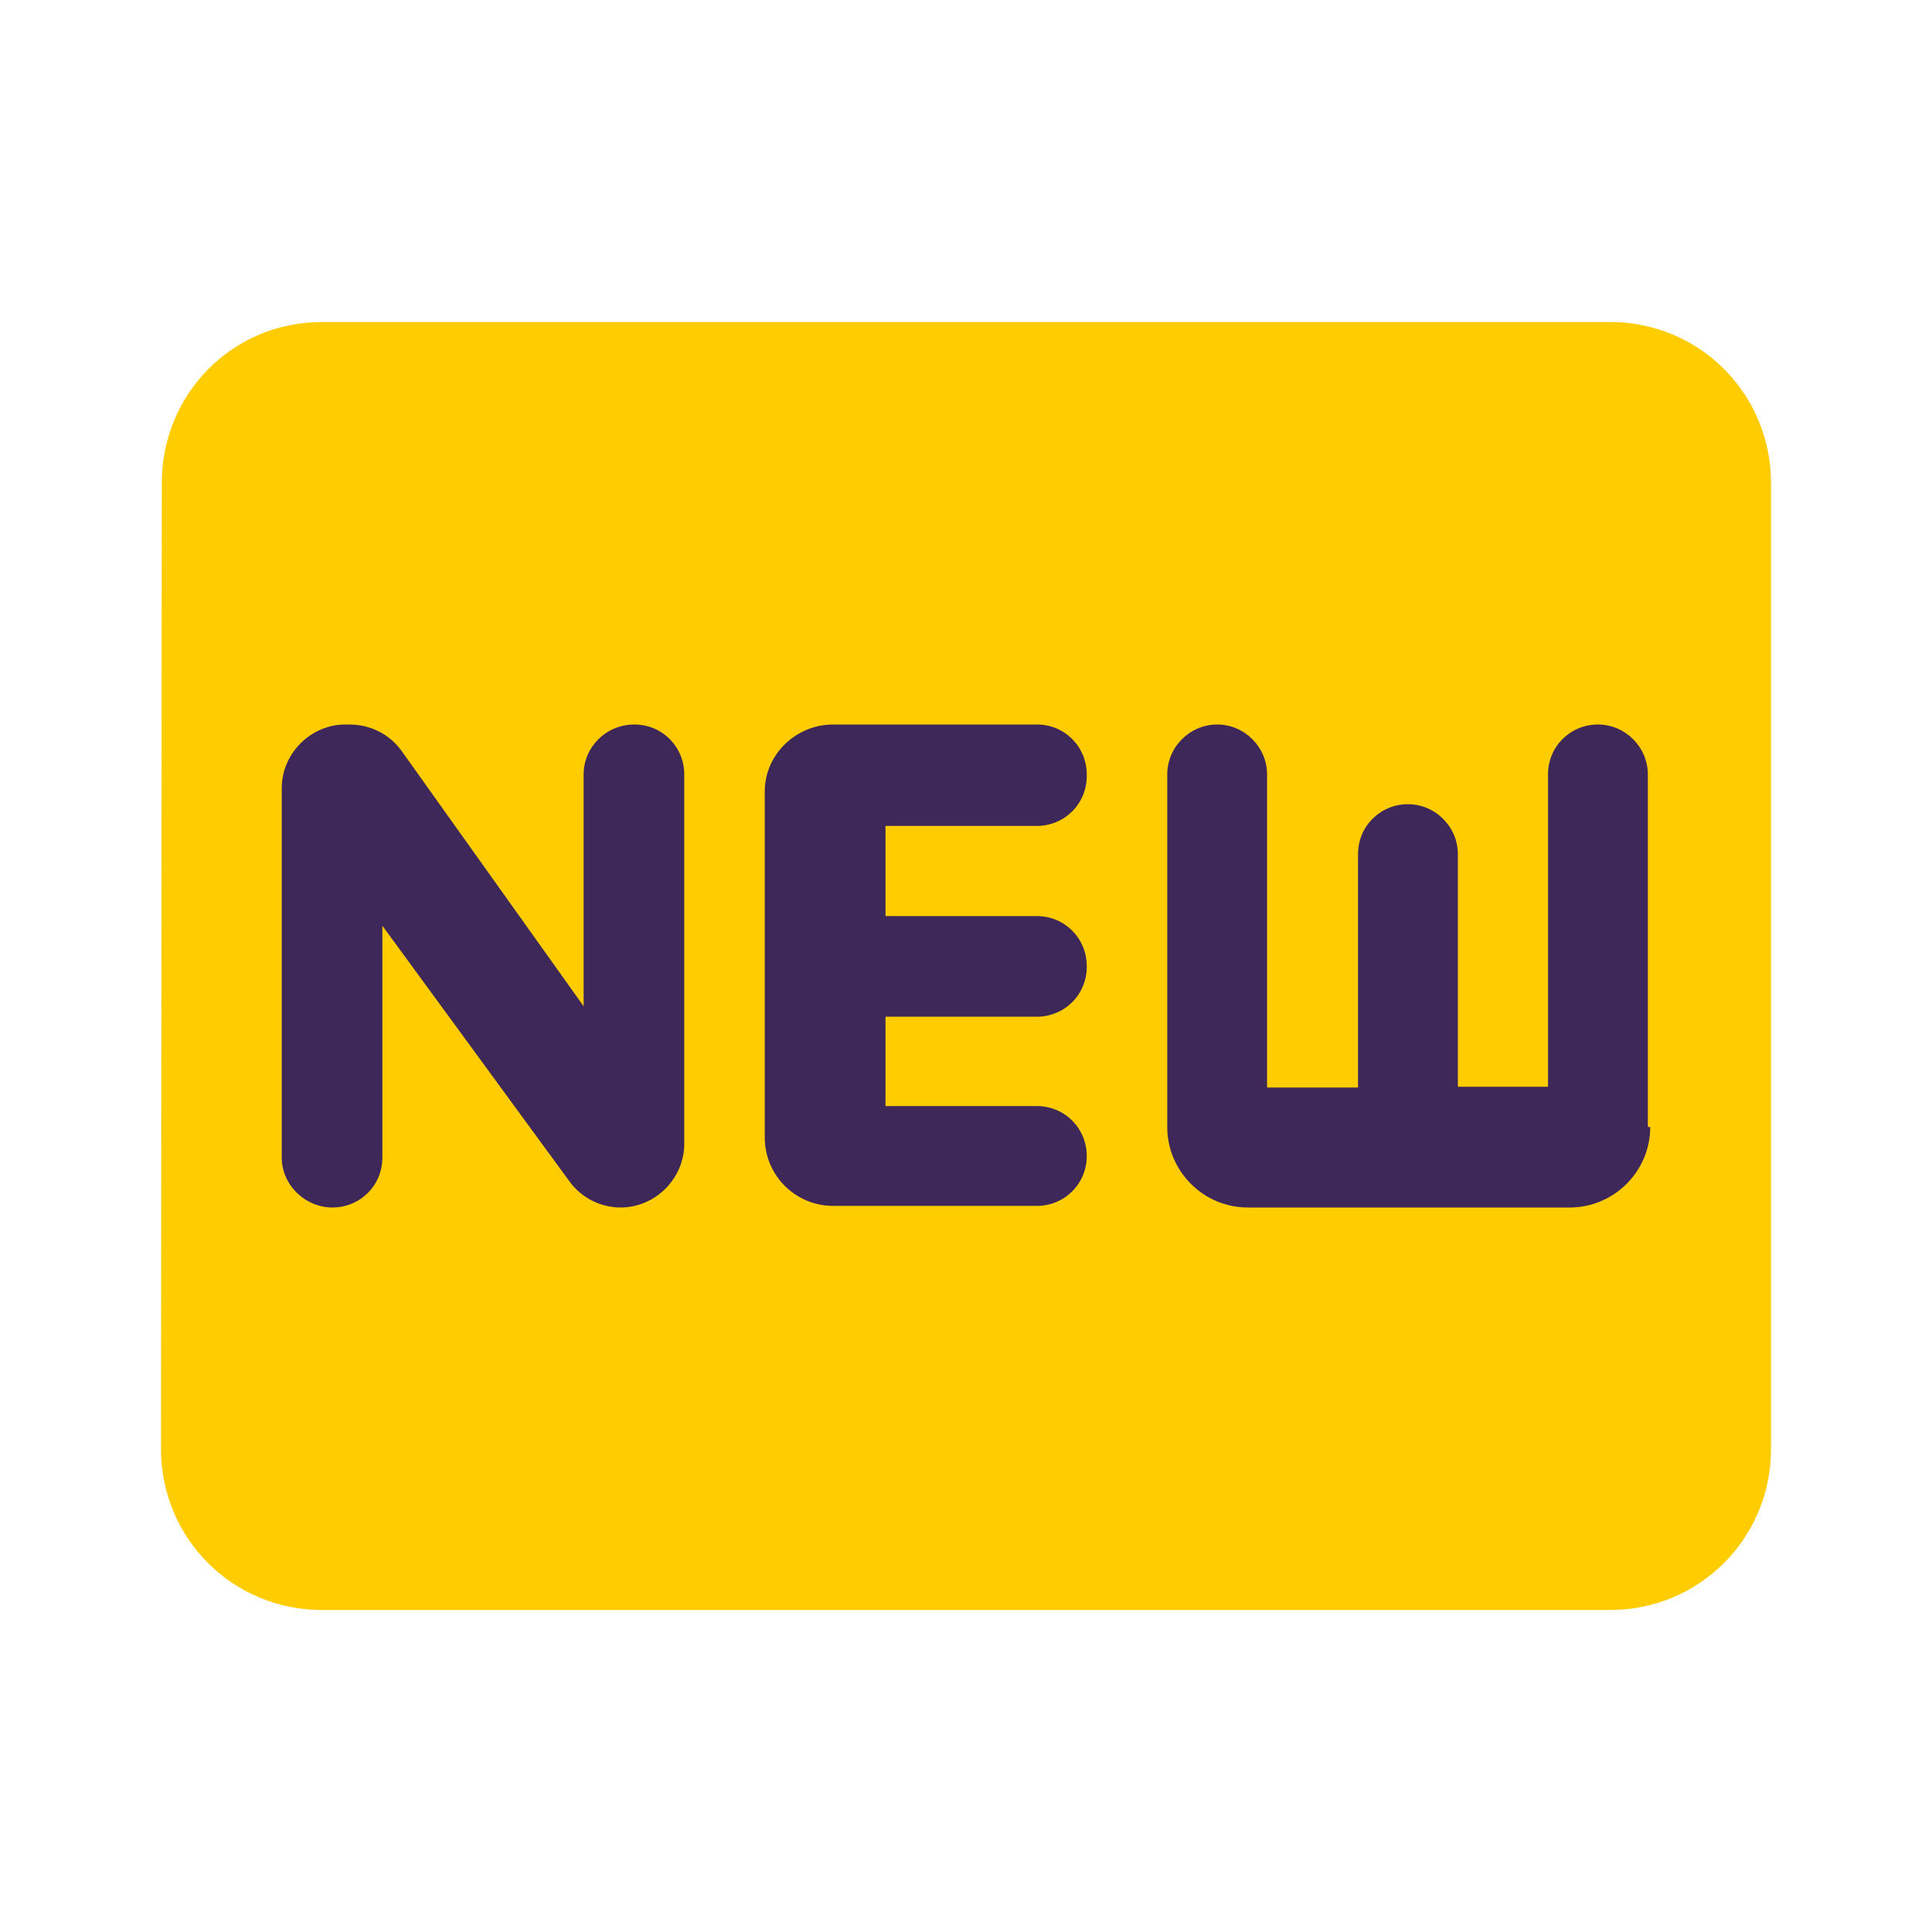 <svg width="24" height="24" viewBox="0 0 24 24" fill="none" xmlns="http://www.w3.org/2000/svg">
<path d="M20 4H4C2.89 4 2.01 4.89 2.01 6L2 18C2 19.11 2.89 20 4 20H20C21.11 20 22 19.11 22 18V6C22 4.89 21.11 4 20 4Z" fill="#FFCC00"/>
<path d="M8.5 14.21C8.5 14.64 8.14 15 7.71 15C7.46 15 7.22 14.88 7.07 14.67L4.75 11.5V14.38C4.75 14.73 4.47 15 4.13 15C3.79 15 3.5 14.72 3.5 14.38V9.79C3.5 9.36 3.86 9 4.29 9H4.34C4.6 9 4.84 9.12 4.99 9.33L7.25 12.5V9.62C7.25 9.28 7.53 9 7.88 9C8.23 9 8.5 9.28 8.5 9.62V14.21Z" fill="#3E285A"/>
<path d="M13.5 9.64C13.5 9.99 13.22 10.26 12.88 10.26H11V11.38H12.88C13.23 11.38 13.5 11.66 13.5 12V12.01C13.5 12.36 13.22 12.63 12.88 12.63H11V13.74H12.88C13.23 13.74 13.5 14.02 13.5 14.36C13.5 14.71 13.22 14.98 12.88 14.98H10.35C9.88 14.98 9.5 14.6 9.5 14.13V9.83C9.5 9.38 9.88 9 10.35 9H12.88C13.23 9 13.5 9.28 13.5 9.62V9.64Z" fill="#3E285A"/>
<path d="M20.5 14C20.5 14.55 20.05 15 19.5 15H15.5C14.95 15 14.5 14.55 14.5 14V9.62C14.5 9.28 14.78 9 15.12 9C15.46 9 15.74 9.28 15.74 9.62V13.51H16.87V10.61C16.87 10.26 17.15 9.99 17.49 9.99C17.83 9.99 18.11 10.27 18.11 10.61V13.5H19.23V9.62C19.23 9.27 19.51 9 19.85 9C20.19 9 20.47 9.28 20.47 9.62V14H20.5Z" fill="#3E285A"/>
</svg>
